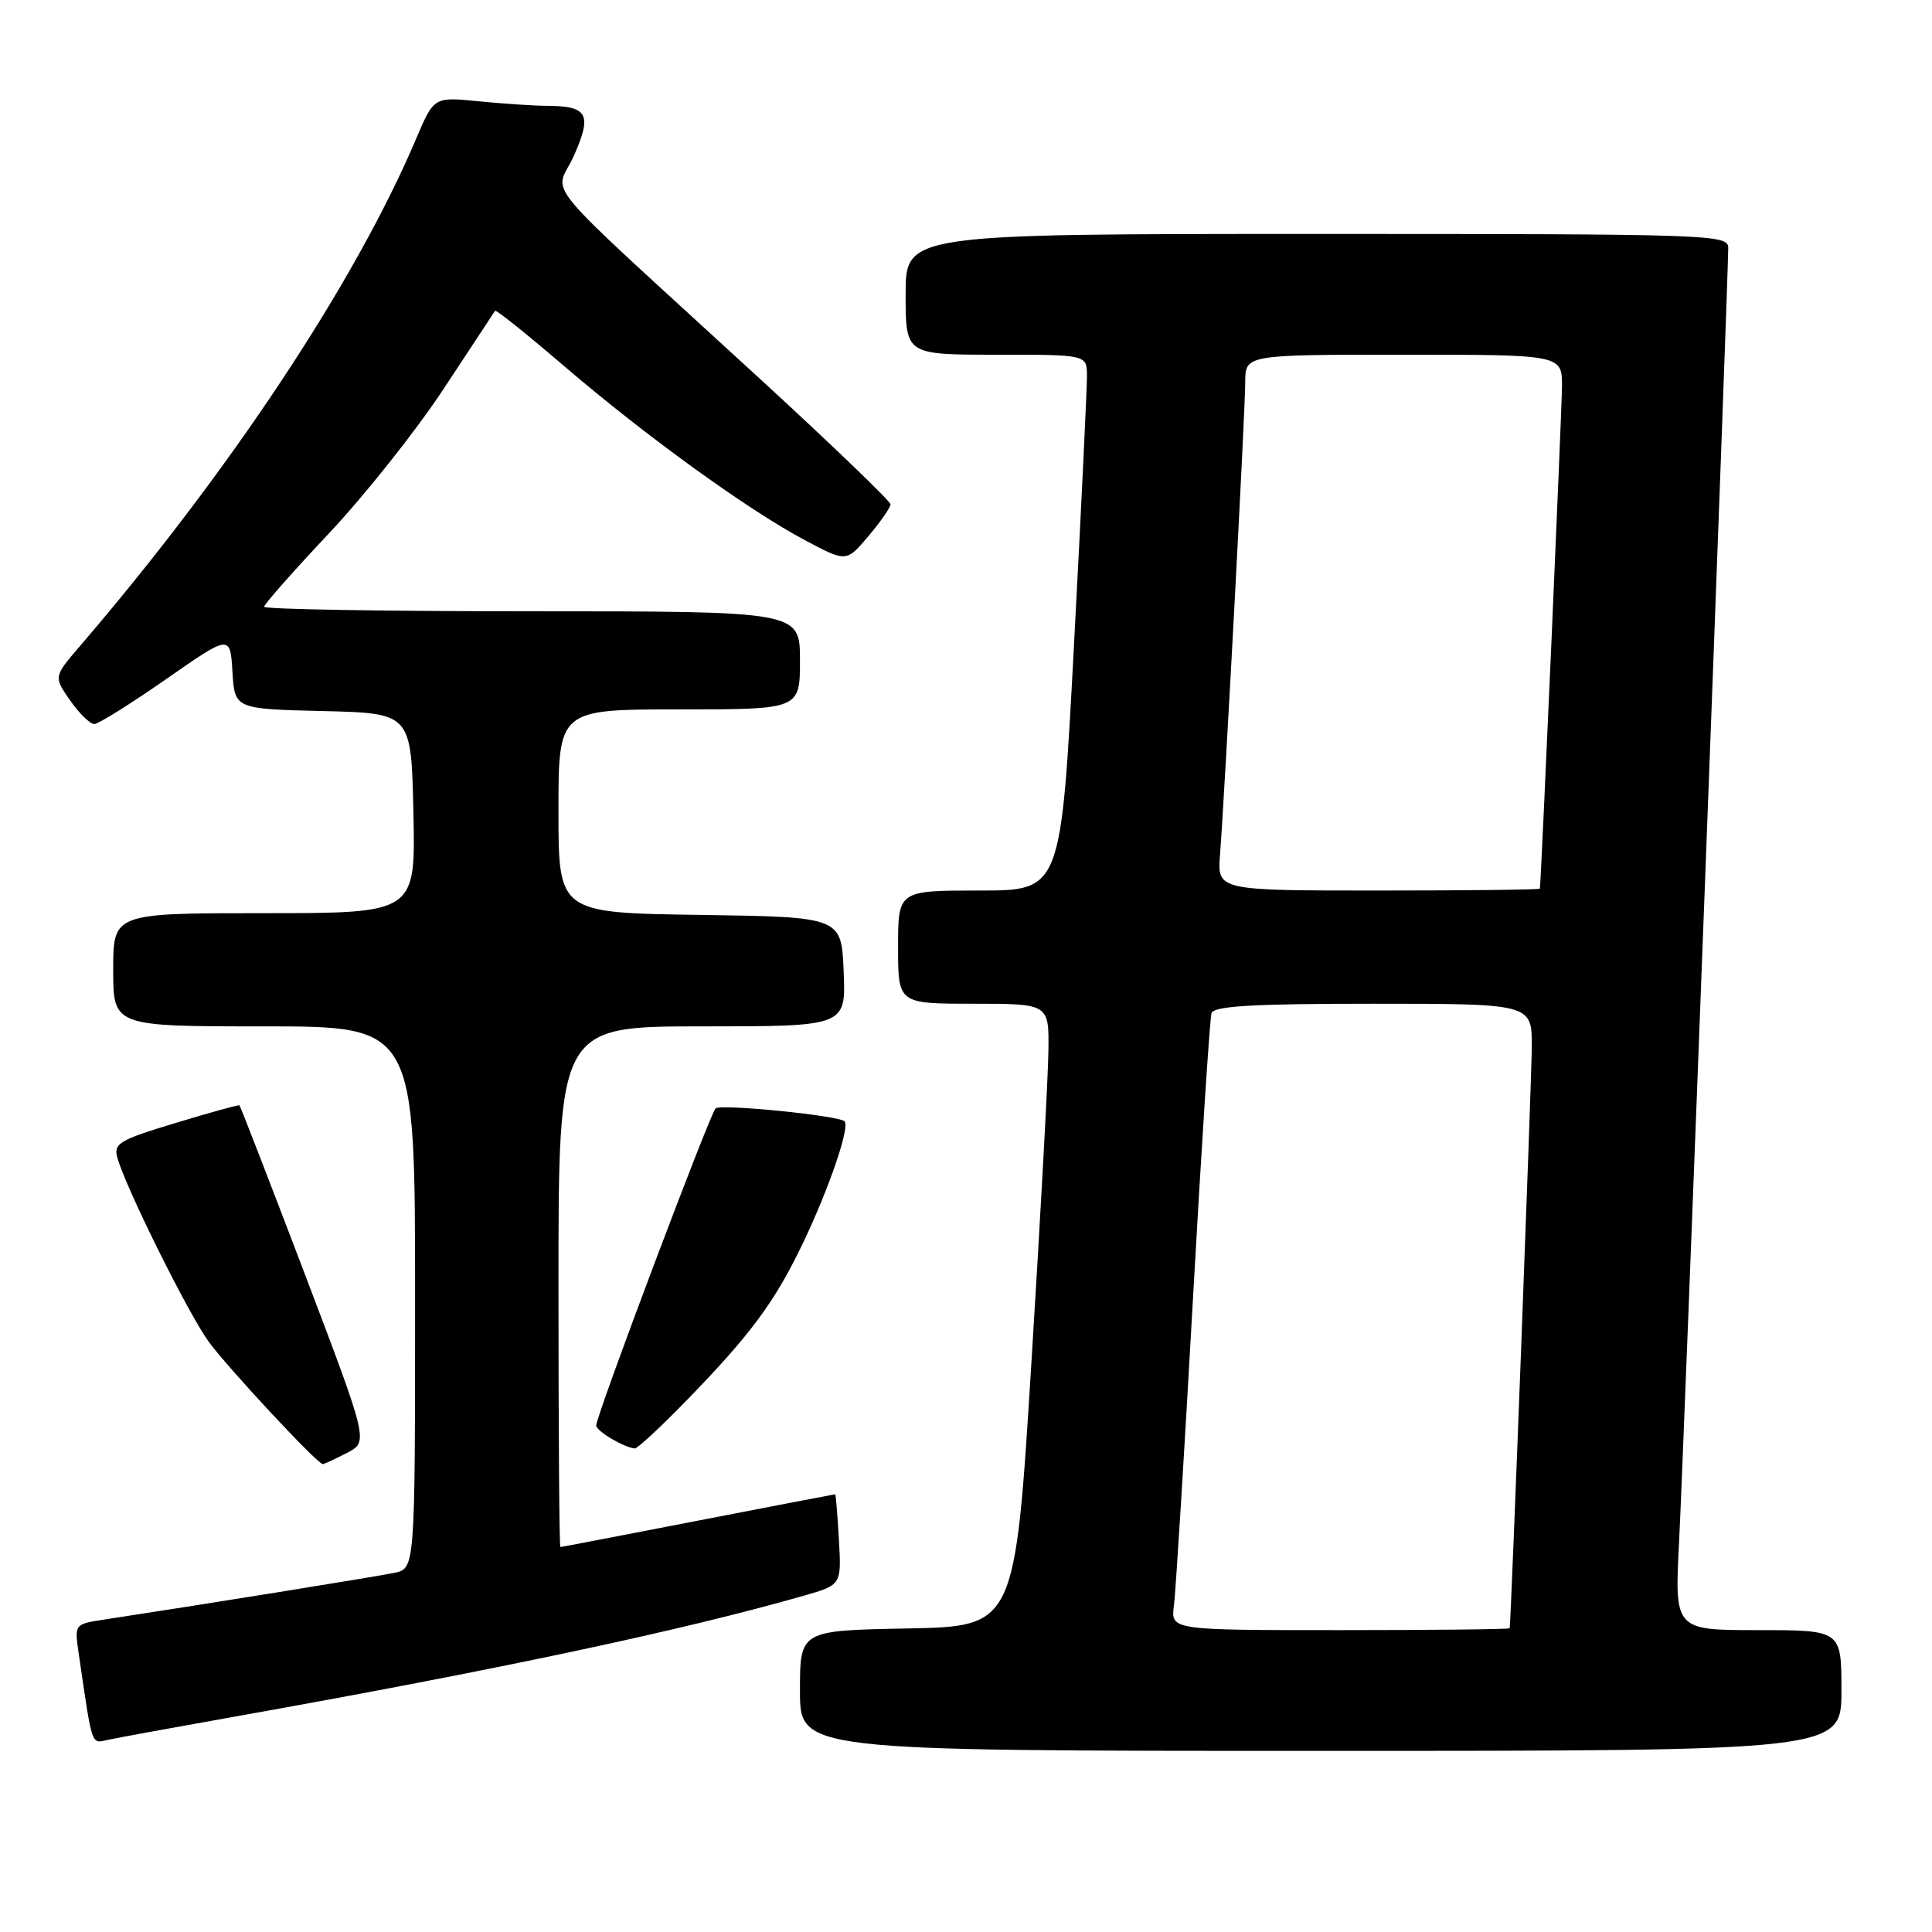 <?xml version="1.0" encoding="UTF-8" standalone="no"?>
<!DOCTYPE svg PUBLIC "-//W3C//DTD SVG 1.1//EN" "http://www.w3.org/Graphics/SVG/1.1/DTD/svg11.dtd" >
<svg xmlns="http://www.w3.org/2000/svg" xmlns:xlink="http://www.w3.org/1999/xlink" version="1.1" viewBox="0 0 256 256">
 <g >
 <path fill="currentColor"
d=" M 244.00 224.00 C 244.00 216.00 244.00 216.00 232.94 216.00 C 221.88 216.00 221.88 216.00 222.49 204.25 C 223.06 193.31 229.00 36.92 229.00 32.84 C 229.00 31.07 226.81 31.00 174.50 31.00 C 120.00 31.00 120.00 31.00 120.00 39.00 C 120.00 47.00 120.00 47.00 132.00 47.00 C 144.00 47.00 144.00 47.00 144.03 49.75 C 144.04 51.26 143.28 67.24 142.32 85.25 C 140.59 118.00 140.59 118.00 129.80 118.00 C 119.00 118.00 119.00 118.00 119.00 125.50 C 119.00 133.00 119.00 133.00 129.00 133.00 C 139.00 133.00 139.00 133.00 138.92 139.25 C 138.88 142.69 137.87 161.25 136.67 180.50 C 134.50 215.50 134.50 215.50 120.25 215.78 C 106.00 216.05 106.00 216.05 106.00 224.03 C 106.00 232.00 106.00 232.00 175.00 232.00 C 244.00 232.00 244.00 232.00 244.00 224.00 Z  M 31.00 227.48 C 65.77 221.29 90.42 216.05 106.50 211.44 C 111.50 210.01 111.50 210.01 111.16 204.00 C 110.97 200.70 110.75 198.00 110.66 198.00 C 110.57 198.00 102.40 199.57 92.50 201.49 C 82.60 203.41 74.39 204.99 74.25 204.99 C 74.11 205.00 74.00 189.47 74.00 170.50 C 74.00 136.00 74.00 136.00 93.04 136.00 C 112.09 136.00 112.09 136.00 111.79 128.75 C 111.50 121.50 111.50 121.50 92.75 121.23 C 74.00 120.96 74.00 120.96 74.00 107.48 C 74.00 94.00 74.00 94.00 90.00 94.00 C 106.00 94.00 106.00 94.00 106.00 87.50 C 106.00 81.00 106.00 81.00 70.50 81.00 C 50.98 81.00 35.00 80.73 35.00 80.40 C 35.00 80.07 38.87 75.68 43.61 70.65 C 48.34 65.62 55.18 57.01 58.80 51.50 C 62.42 46.00 65.48 41.35 65.60 41.18 C 65.72 41.00 69.87 44.32 74.81 48.56 C 85.59 57.79 99.11 67.57 106.66 71.58 C 112.15 74.50 112.15 74.50 115.07 71.04 C 116.68 69.13 118.00 67.24 118.00 66.83 C 118.00 66.42 110.26 58.98 100.80 50.29 C 70.22 22.22 73.57 26.23 76.05 20.62 C 78.49 15.11 77.89 14.04 72.40 14.02 C 70.69 14.01 66.64 13.74 63.40 13.42 C 57.50 12.83 57.50 12.83 55.14 18.39 C 47.03 37.46 30.49 62.42 10.61 85.59 C 7.10 89.67 7.10 89.67 9.30 92.82 C 10.51 94.55 11.95 95.95 12.50 95.94 C 13.05 95.93 17.32 93.25 22.00 90.00 C 30.50 84.07 30.50 84.07 30.80 89.00 C 31.10 93.94 31.10 93.94 42.80 94.22 C 54.50 94.50 54.50 94.50 54.78 107.75 C 55.06 121.00 55.06 121.00 35.03 121.00 C 15.00 121.00 15.00 121.00 15.00 128.50 C 15.00 136.00 15.00 136.00 35.00 136.00 C 55.00 136.00 55.00 136.00 55.00 171.92 C 55.00 207.84 55.00 207.84 52.25 208.41 C 49.92 208.90 26.45 212.68 13.68 214.62 C 9.88 215.20 9.86 215.22 10.43 219.10 C 12.28 231.73 12.04 231.02 14.34 230.53 C 15.53 230.27 23.02 228.90 31.00 227.48 Z  M 45.97 192.52 C 48.83 191.04 48.83 191.04 40.39 168.82 C 35.74 156.61 31.85 146.54 31.72 146.46 C 31.60 146.37 27.78 147.43 23.23 148.81 C 15.81 151.05 15.02 151.52 15.55 153.41 C 16.67 157.40 24.95 174.07 27.65 177.78 C 30.21 181.28 42.06 194.00 42.77 194.00 C 42.95 194.00 44.39 193.33 45.97 192.52 Z  M 90.79 185.75 C 99.48 176.84 102.69 172.50 106.49 164.52 C 109.91 157.33 112.64 149.31 111.91 148.58 C 111.13 147.81 95.50 146.25 94.82 146.87 C 94.07 147.57 79.00 187.57 79.00 188.88 C 79.00 189.61 82.59 191.76 84.10 191.93 C 84.43 191.97 87.44 189.19 90.79 185.75 Z  M 155.55 212.75 C 155.79 210.96 156.91 192.85 158.05 172.50 C 159.19 152.15 160.31 134.94 160.53 134.25 C 160.84 133.30 166.03 133.00 181.97 133.00 C 203.00 133.00 203.00 133.00 202.97 138.75 C 202.94 143.21 200.23 214.65 200.04 215.75 C 200.02 215.89 189.90 216.00 177.56 216.00 C 155.13 216.00 155.13 216.00 155.55 212.75 Z  M 161.66 113.25 C 162.31 104.76 165.00 54.40 165.00 50.65 C 165.00 47.00 165.00 47.00 186.00 47.00 C 207.00 47.00 207.00 47.00 206.97 51.25 C 206.94 54.64 204.21 116.82 204.04 117.75 C 204.02 117.89 194.39 118.00 182.65 118.00 C 161.29 118.00 161.29 118.00 161.66 113.25 Z "/>
</g>
</svg>